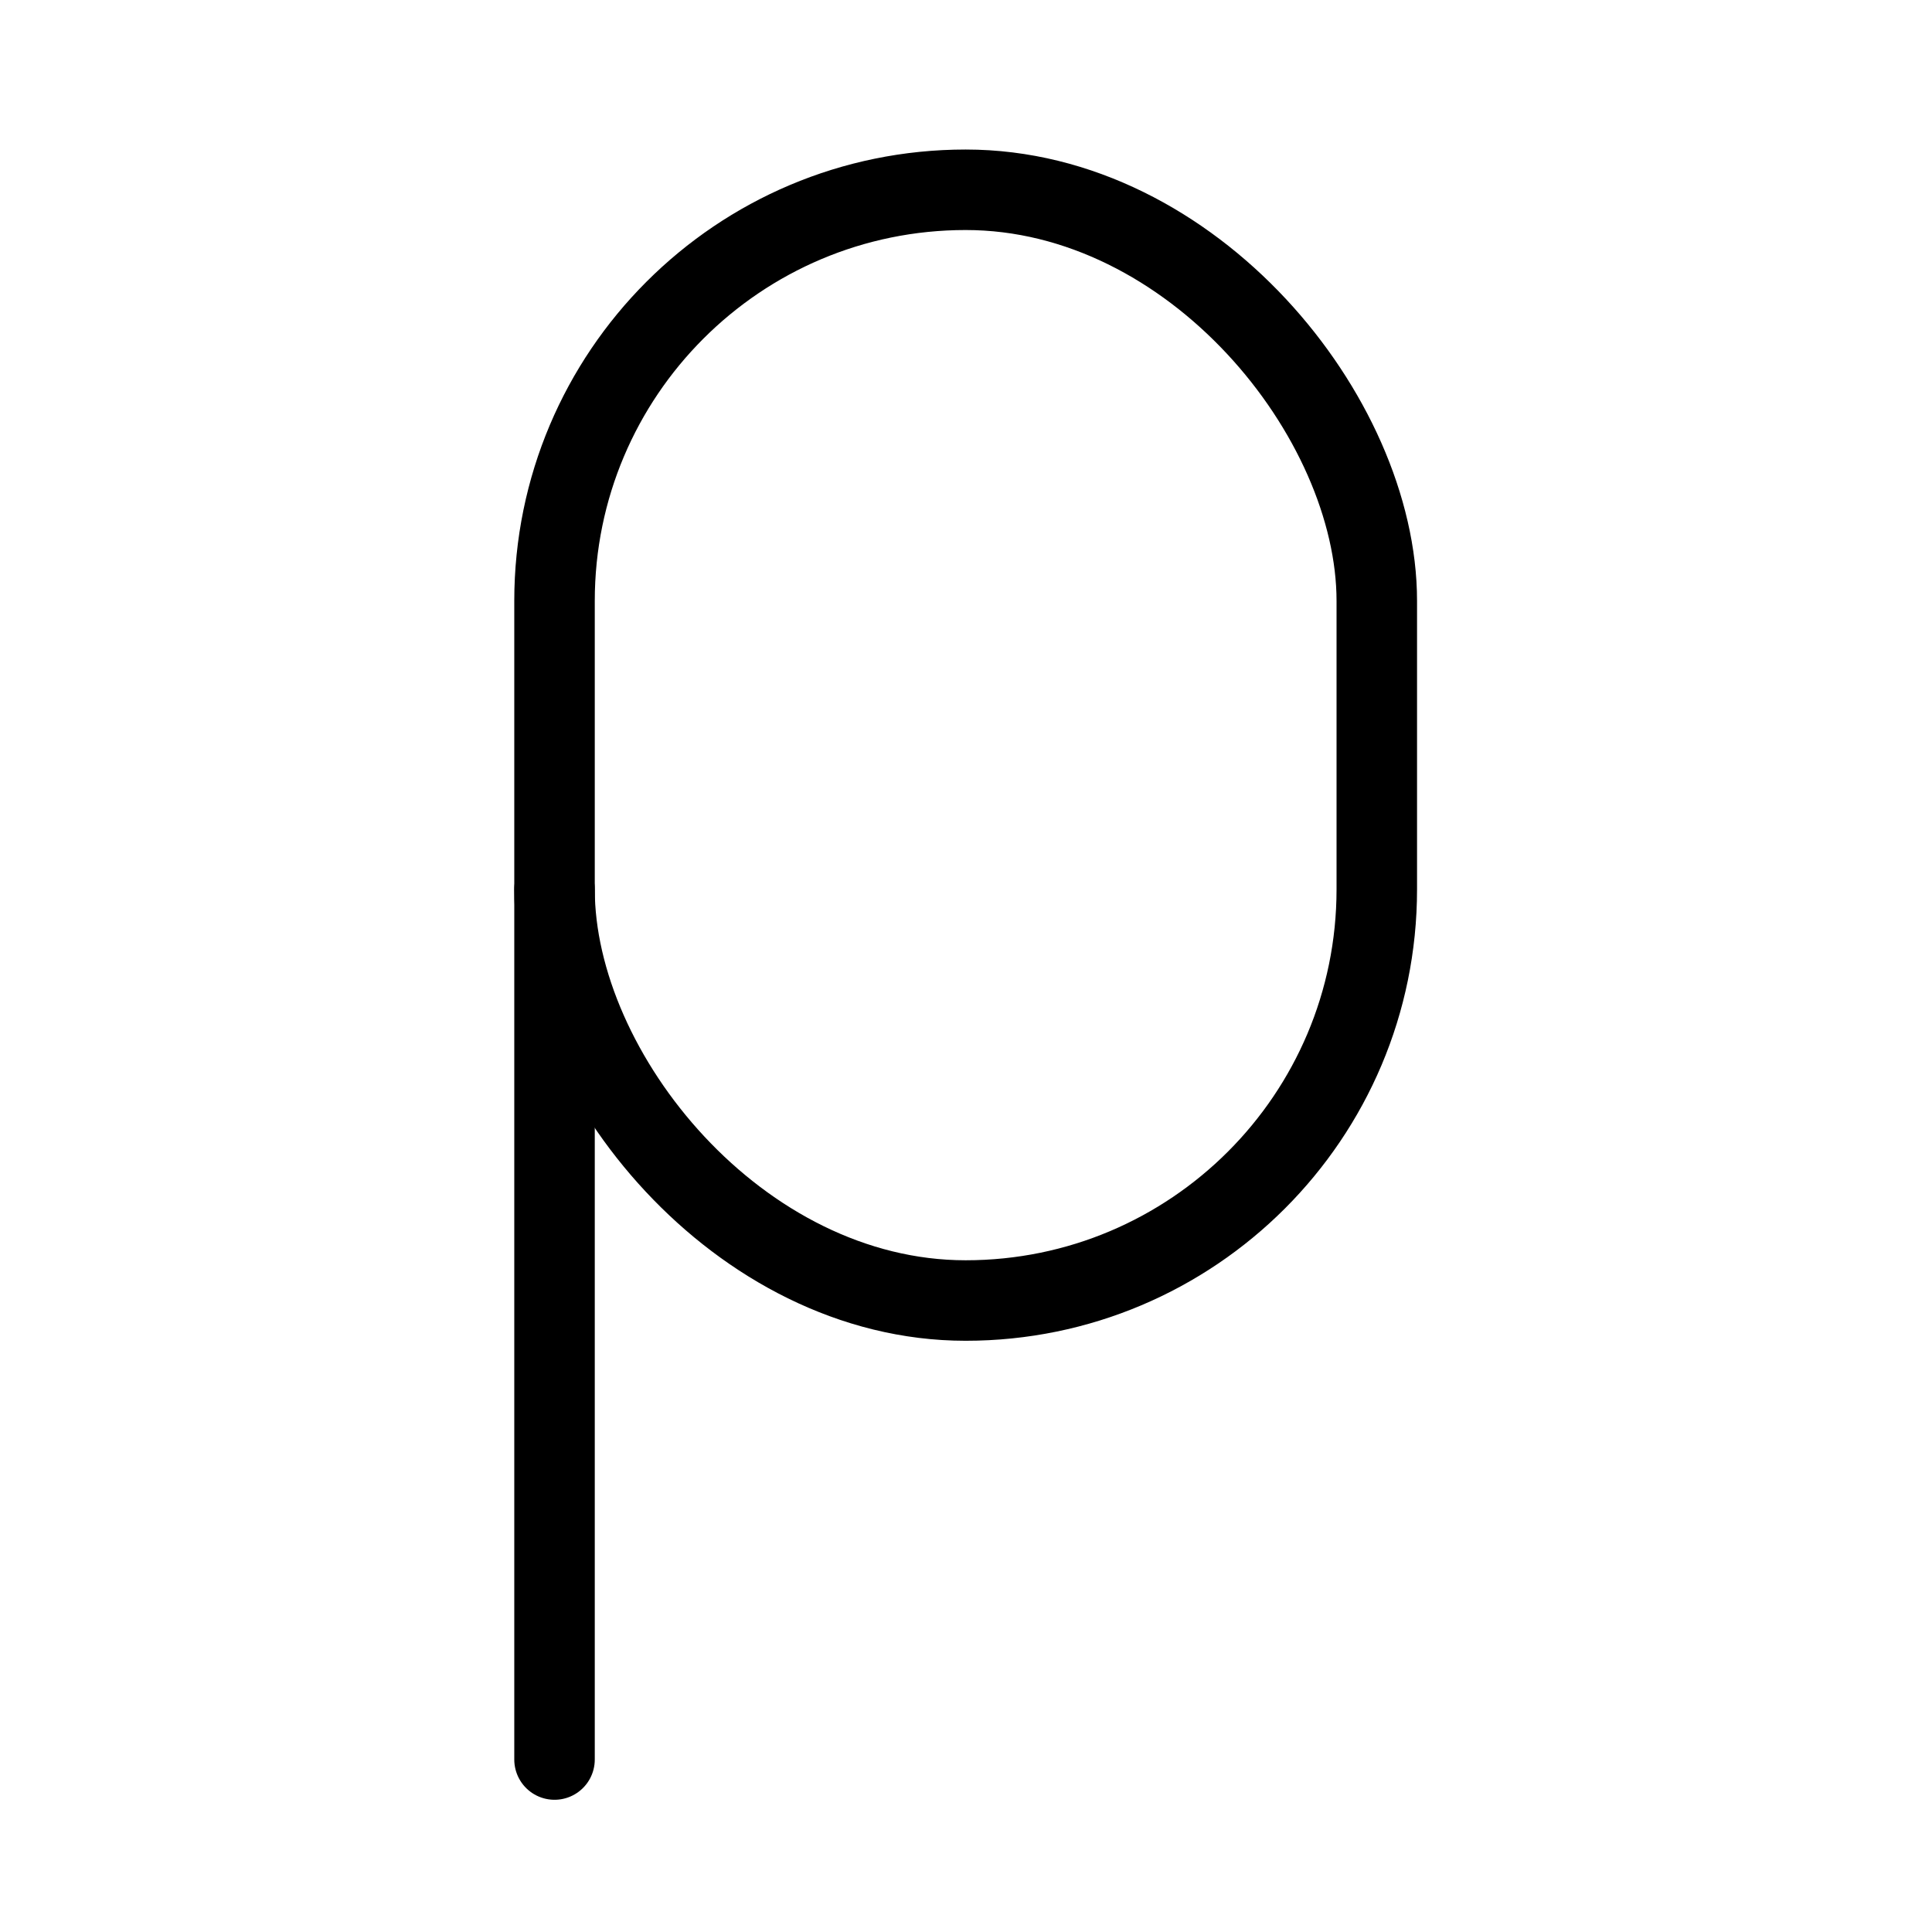 <?xml version="1.0" encoding="UTF-8"?><svg id="a" xmlns="http://www.w3.org/2000/svg" viewBox="0 0 48 48"><defs><style>.b{stroke-width:2px;fill:none;stroke:#000;stroke-linecap:round;stroke-linejoin:round;}</style></defs><rect class="b" x="13.777" y="4.715" width="20.429" height="27.596" rx="10.214" ry="10.214"/><line class="b" x1="13.777" y1="22.096" x2="13.777" y2="43.715"/></svg>